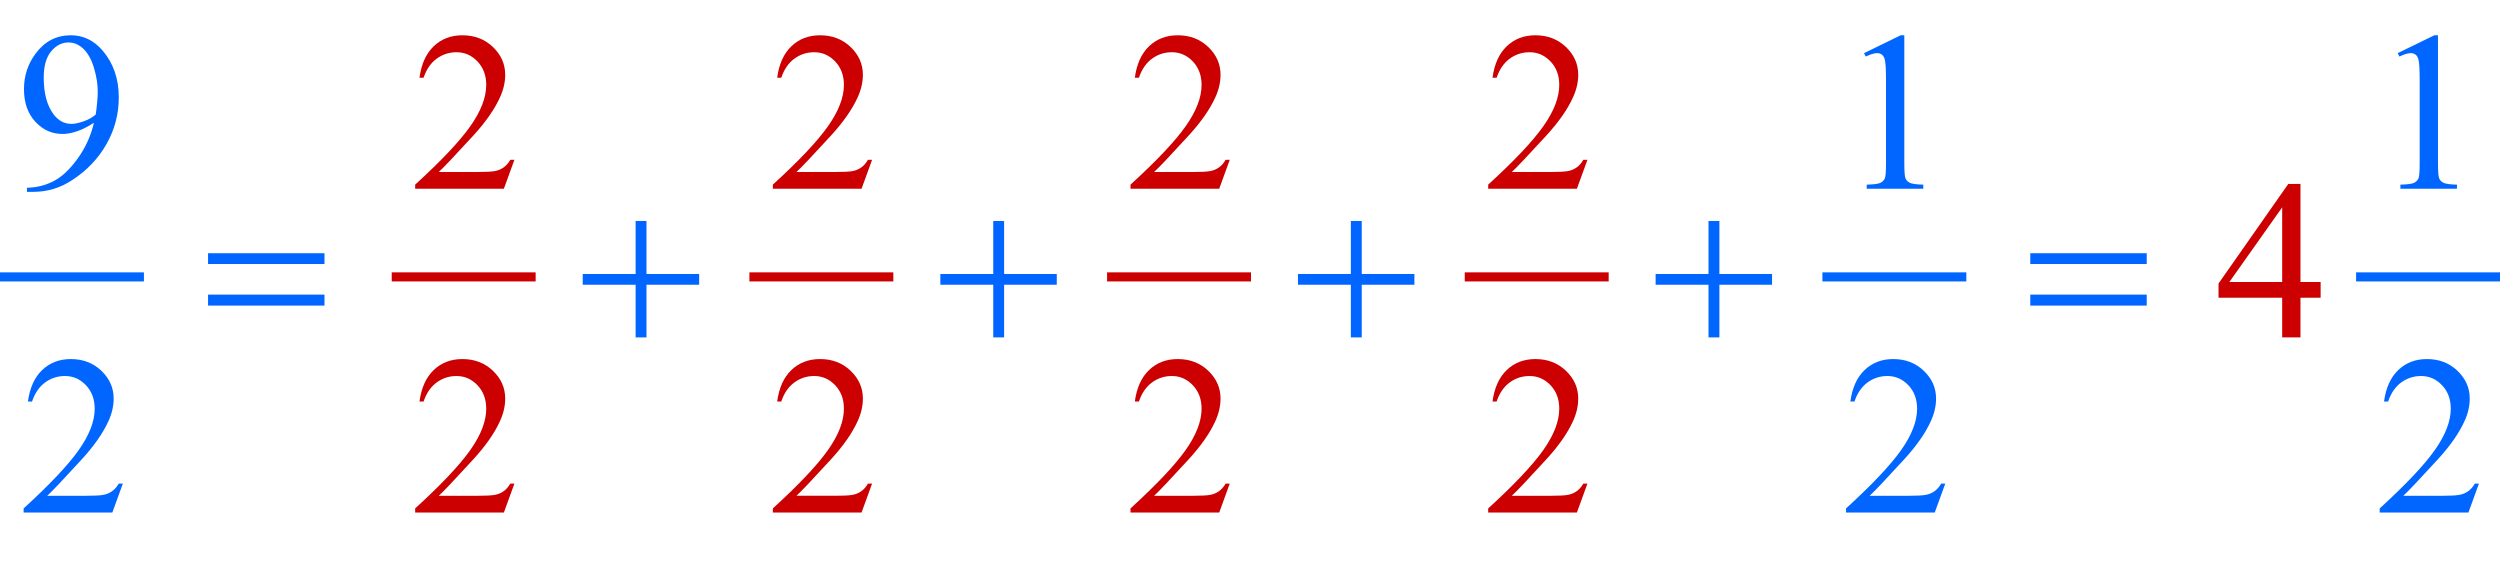 <?xml version="1.0" encoding="iso-8859-1"?>
<!-- Generator: Adobe Illustrator 16.0.0, SVG Export Plug-In . SVG Version: 6.00 Build 0)  -->
<!DOCTYPE svg PUBLIC "-//W3C//DTD SVG 1.1//EN" "http://www.w3.org/Graphics/SVG/1.1/DTD/svg11.dtd">
<svg version="1.1" id="Lager_1" xmlns="http://www.w3.org/2000/svg" xmlns:xlink="http://www.w3.org/1999/xlink" x="0px" y="0px"
	 width="137.609px" height="32.044px" viewBox="0 0 137.609 32.044" style="enable-background:new 0 0 137.609 32.044;"
	 xml:space="preserve">
<g>
	
		<line style="fill:none;stroke:#0066FF;stroke-width:0.5;stroke-linecap:square;stroke-miterlimit:10;" x1="0.25" y1="15.242" x2="7.672" y2="15.242"/>
	
		<line style="fill:none;stroke:#CC0000;stroke-width:0.5;stroke-linecap:square;stroke-miterlimit:10;" x1="21.812" y1="15.242" x2="29.234" y2="15.242"/>
	
		<line style="fill:none;stroke:#CC0000;stroke-width:0.5;stroke-linecap:square;stroke-miterlimit:10;" x1="41.5" y1="15.242" x2="48.922" y2="15.242"/>
	
		<line style="fill:none;stroke:#CC0000;stroke-width:0.5;stroke-linecap:square;stroke-miterlimit:10;" x1="61.188" y1="15.242" x2="68.609" y2="15.242"/>
	
		<line style="fill:none;stroke:#CC0000;stroke-width:0.5;stroke-linecap:square;stroke-miterlimit:10;" x1="80.875" y1="15.242" x2="88.297" y2="15.242"/>
	
		<line style="fill:none;stroke:#0066FF;stroke-width:0.5;stroke-linecap:square;stroke-miterlimit:10;" x1="100.562" y1="15.242" x2="107.984" y2="15.242"/>
	
		<line style="fill:none;stroke:#0066FF;stroke-width:0.5;stroke-linecap:square;stroke-miterlimit:10;" x1="129.938" y1="15.242" x2="137.359" y2="15.242"/>
	<g>
		<path style="fill:#CC0000;" d="M28.315,8.796l-0.58,1.593h-4.883v-0.226c1.437-1.311,2.447-2.381,3.033-3.211
			s0.879-1.589,0.879-2.276c0-0.525-0.161-0.956-0.482-1.294s-0.706-0.507-1.154-0.507c-0.407,0-0.772,0.119-1.095,0.357
			c-0.324,0.237-0.562,0.587-0.717,1.047h-0.226c0.102-0.753,0.363-1.331,0.784-1.733c0.421-0.403,0.947-0.604,1.578-0.604
			c0.671,0,1.232,0.216,1.682,0.646c0.449,0.432,0.674,0.94,0.674,1.526c0,0.419-0.098,0.838-0.293,1.257
			c-0.301,0.659-0.79,1.357-1.465,2.094c-1.013,1.106-1.646,1.774-1.898,2.002h2.161c0.439,0,0.748-0.017,0.924-0.049
			c0.177-0.032,0.337-0.099,0.479-0.198c0.143-0.1,0.267-0.241,0.373-0.424H28.315z"/>
		<path style="fill:#CC0000;" d="M48.003,8.796l-0.58,1.593H42.54v-0.226c1.437-1.311,2.447-2.381,3.033-3.211
			s0.879-1.589,0.879-2.276c0-0.525-0.161-0.956-0.482-1.294s-0.706-0.507-1.154-0.507c-0.407,0-0.772,0.119-1.095,0.357
			c-0.324,0.237-0.562,0.587-0.717,1.047h-0.226c0.102-0.753,0.363-1.331,0.784-1.733c0.421-0.403,0.947-0.604,1.578-0.604
			c0.671,0,1.232,0.216,1.682,0.646c0.449,0.432,0.674,0.94,0.674,1.526c0,0.419-0.098,0.838-0.293,1.257
			c-0.301,0.659-0.79,1.357-1.465,2.094c-1.013,1.106-1.646,1.774-1.898,2.002h2.161c0.439,0,0.748-0.017,0.924-0.049
			c0.177-0.032,0.337-0.099,0.479-0.198c0.143-0.1,0.267-0.241,0.373-0.424H48.003z"/>
		<path style="fill:#CC0000;" d="M67.69,8.796l-0.58,1.593h-4.883v-0.226c1.437-1.311,2.447-2.381,3.033-3.211
			s0.879-1.589,0.879-2.276c0-0.525-0.161-0.956-0.482-1.294s-0.706-0.507-1.154-0.507c-0.407,0-0.772,0.119-1.095,0.357
			c-0.324,0.237-0.562,0.587-0.717,1.047h-0.226c0.102-0.753,0.363-1.331,0.784-1.733c0.421-0.403,0.947-0.604,1.578-0.604
			c0.671,0,1.232,0.216,1.682,0.646c0.449,0.432,0.674,0.94,0.674,1.526c0,0.419-0.098,0.838-0.293,1.257
			c-0.301,0.659-0.79,1.357-1.465,2.094c-1.013,1.106-1.646,1.774-1.898,2.002h2.161c0.439,0,0.748-0.017,0.924-0.049
			c0.177-0.032,0.337-0.099,0.479-0.198c0.143-0.1,0.267-0.241,0.373-0.424H67.69z"/>
		<path style="fill:#CC0000;" d="M87.378,8.796l-0.58,1.593h-4.883v-0.226c1.437-1.311,2.447-2.381,3.033-3.211
			s0.879-1.589,0.879-2.276c0-0.525-0.16-0.956-0.481-1.294c-0.322-0.338-0.706-0.507-1.154-0.507c-0.406,0-0.771,0.119-1.096,0.357
			c-0.323,0.237-0.562,0.587-0.717,1.047h-0.226c0.102-0.753,0.363-1.331,0.784-1.733c0.421-0.403,0.947-0.604,1.578-0.604
			c0.671,0,1.231,0.216,1.681,0.646c0.45,0.432,0.675,0.94,0.675,1.526c0,0.419-0.098,0.838-0.293,1.257
			c-0.301,0.659-0.789,1.357-1.465,2.094c-1.014,1.106-1.646,1.774-1.898,2.002h2.161c0.439,0,0.747-0.017,0.925-0.049
			c0.177-0.032,0.336-0.099,0.479-0.198s0.267-0.241,0.373-0.424H87.378z"/>
	</g>
	<g>
		<path style="fill:#CC0000;" d="M127.736,15.521v0.866h-1.11v2.186h-1.007v-2.186h-3.504v-0.78l3.839-5.481h0.672v5.396H127.736z
			 M125.619,15.521v-4.107l-2.906,4.107H125.619z"/>
	</g>
	<g>
		<path style="fill:#CC0000;" d="M28.315,26.618l-0.58,1.593h-4.883v-0.226c1.437-1.311,2.447-2.381,3.033-3.211
			s0.879-1.589,0.879-2.276c0-0.525-0.161-0.956-0.482-1.294s-0.706-0.507-1.154-0.507c-0.407,0-0.772,0.119-1.095,0.357
			c-0.324,0.238-0.562,0.587-0.717,1.047h-0.226c0.102-0.753,0.363-1.331,0.784-1.733c0.421-0.403,0.947-0.604,1.578-0.604
			c0.671,0,1.232,0.216,1.682,0.646c0.449,0.432,0.674,0.94,0.674,1.526c0,0.419-0.098,0.838-0.293,1.257
			c-0.301,0.66-0.79,1.357-1.465,2.094c-1.013,1.107-1.646,1.774-1.898,2.002h2.161c0.439,0,0.748-0.016,0.924-0.049
			c0.177-0.032,0.337-0.099,0.479-0.198c0.143-0.1,0.267-0.241,0.373-0.424H28.315z"/>
		<path style="fill:#CC0000;" d="M48.003,26.618l-0.58,1.593H42.54v-0.226c1.437-1.311,2.447-2.381,3.033-3.211
			s0.879-1.589,0.879-2.276c0-0.525-0.161-0.956-0.482-1.294s-0.706-0.507-1.154-0.507c-0.407,0-0.772,0.119-1.095,0.357
			c-0.324,0.238-0.562,0.587-0.717,1.047h-0.226c0.102-0.753,0.363-1.331,0.784-1.733c0.421-0.403,0.947-0.604,1.578-0.604
			c0.671,0,1.232,0.216,1.682,0.646c0.449,0.432,0.674,0.94,0.674,1.526c0,0.419-0.098,0.838-0.293,1.257
			c-0.301,0.66-0.79,1.357-1.465,2.094c-1.013,1.107-1.646,1.774-1.898,2.002h2.161c0.439,0,0.748-0.016,0.924-0.049
			c0.177-0.032,0.337-0.099,0.479-0.198c0.143-0.1,0.267-0.241,0.373-0.424H48.003z"/>
		<path style="fill:#CC0000;" d="M67.69,26.618l-0.58,1.593h-4.883v-0.226c1.437-1.311,2.447-2.381,3.033-3.211
			s0.879-1.589,0.879-2.276c0-0.525-0.161-0.956-0.482-1.294s-0.706-0.507-1.154-0.507c-0.407,0-0.772,0.119-1.095,0.357
			c-0.324,0.238-0.562,0.587-0.717,1.047h-0.226c0.102-0.753,0.363-1.331,0.784-1.733c0.421-0.403,0.947-0.604,1.578-0.604
			c0.671,0,1.232,0.216,1.682,0.646c0.449,0.432,0.674,0.94,0.674,1.526c0,0.419-0.098,0.838-0.293,1.257
			c-0.301,0.66-0.79,1.357-1.465,2.094c-1.013,1.107-1.646,1.774-1.898,2.002h2.161c0.439,0,0.748-0.016,0.924-0.049
			c0.177-0.032,0.337-0.099,0.479-0.198c0.143-0.1,0.267-0.241,0.373-0.424H67.69z"/>
		<path style="fill:#CC0000;" d="M87.378,26.618l-0.58,1.593h-4.883v-0.226c1.437-1.311,2.447-2.381,3.033-3.211
			s0.879-1.589,0.879-2.276c0-0.525-0.16-0.956-0.481-1.294c-0.322-0.338-0.706-0.507-1.154-0.507c-0.406,0-0.771,0.119-1.096,0.357
			c-0.323,0.238-0.562,0.587-0.717,1.047h-0.226c0.102-0.753,0.363-1.331,0.784-1.733c0.421-0.403,0.947-0.604,1.578-0.604
			c0.671,0,1.231,0.216,1.681,0.646c0.45,0.432,0.675,0.94,0.675,1.526c0,0.419-0.098,0.838-0.293,1.257
			c-0.301,0.66-0.789,1.357-1.465,2.094c-1.014,1.107-1.646,1.774-1.898,2.002h2.161c0.439,0,0.747-0.016,0.925-0.049
			c0.177-0.032,0.336-0.099,0.479-0.198s0.267-0.241,0.373-0.424H87.378z"/>
	</g>
	<g>
		<path style="fill:#0066FF;" d="M1.485,10.56v-0.226c0.529-0.009,1.021-0.132,1.477-0.37c0.456-0.237,0.896-0.653,1.321-1.248
			c0.425-0.594,0.721-1.247,0.888-1.959C4.533,7.168,3.955,7.373,3.438,7.373c-0.582,0-1.08-0.225-1.495-0.674
			C1.528,6.249,1.32,5.652,1.32,4.907c0-0.724,0.208-1.369,0.623-1.935c0.5-0.688,1.153-1.031,1.959-1.031
			c0.68,0,1.261,0.28,1.746,0.842c0.594,0.696,0.891,1.555,0.891,2.576c0,0.919-0.226,1.777-0.678,2.572
			c-0.451,0.796-1.08,1.456-1.886,1.98C3.32,10.344,2.606,10.56,1.833,10.56H1.485z M5.27,6.306c0.073-0.529,0.11-0.952,0.11-1.27
			c0-0.396-0.067-0.821-0.202-1.279c-0.134-0.458-0.324-0.809-0.57-1.053C4.361,2.46,4.082,2.338,3.768,2.338
			c-0.362,0-0.68,0.163-0.952,0.488s-0.409,0.81-0.409,1.453c0,0.858,0.181,1.529,0.543,2.014c0.265,0.35,0.59,0.525,0.977,0.525
			c0.187,0,0.409-0.045,0.665-0.135C4.849,6.594,5.074,6.468,5.27,6.306z"/>
		<path style="fill:#0066FF;" d="M102.604,2.924l2.014-0.982h0.202V8.93c0,0.464,0.019,0.753,0.058,0.867
			c0.039,0.113,0.119,0.201,0.241,0.262c0.122,0.062,0.37,0.096,0.745,0.104v0.226h-3.113v-0.226
			c0.391-0.009,0.643-0.042,0.757-0.102c0.114-0.059,0.193-0.138,0.238-0.237s0.067-0.398,0.067-0.895V4.462
			c0-0.603-0.021-0.988-0.062-1.159c-0.028-0.131-0.08-0.227-0.155-0.287c-0.076-0.062-0.166-0.092-0.271-0.092
			c-0.151,0-0.36,0.063-0.629,0.189L102.604,2.924z"/>
		<path style="fill:#0066FF;" d="M131.979,2.924l2.014-0.982h0.202V8.93c0,0.464,0.019,0.753,0.058,0.867
			c0.039,0.113,0.119,0.201,0.241,0.262c0.122,0.062,0.37,0.096,0.745,0.104v0.226h-3.113v-0.226
			c0.391-0.009,0.643-0.042,0.757-0.102c0.114-0.059,0.193-0.138,0.238-0.237s0.067-0.398,0.067-0.895V4.462
			c0-0.603-0.021-0.988-0.062-1.159c-0.028-0.131-0.08-0.227-0.155-0.287c-0.076-0.062-0.166-0.092-0.271-0.092
			c-0.151,0-0.36,0.063-0.629,0.189L131.979,2.924z"/>
	</g>
	<g>
		<path style="fill:#0066FF;" d="M6.763,26.618l-0.58,1.593H1.3v-0.226c1.437-1.311,2.447-2.381,3.033-3.211
			s0.879-1.589,0.879-2.276c0-0.525-0.161-0.956-0.482-1.294s-0.706-0.507-1.154-0.507c-0.407,0-0.772,0.119-1.095,0.357
			c-0.324,0.238-0.562,0.587-0.717,1.047H1.538c0.102-0.753,0.363-1.331,0.784-1.733c0.421-0.403,0.947-0.604,1.578-0.604
			c0.671,0,1.232,0.216,1.682,0.646c0.449,0.432,0.674,0.94,0.674,1.526c0,0.419-0.098,0.838-0.293,1.257
			c-0.301,0.66-0.79,1.357-1.465,2.094c-1.013,1.107-1.646,1.774-1.898,2.002h2.161c0.439,0,0.748-0.016,0.924-0.049
			c0.177-0.032,0.337-0.099,0.479-0.198c0.143-0.1,0.267-0.241,0.373-0.424H6.763z"/>
		<path style="fill:#0066FF;" d="M107.075,26.618l-0.58,1.593h-4.883v-0.226c1.437-1.311,2.447-2.381,3.033-3.211
			s0.879-1.589,0.879-2.276c0-0.525-0.16-0.956-0.481-1.294c-0.322-0.338-0.706-0.507-1.154-0.507c-0.406,0-0.771,0.119-1.096,0.357
			c-0.323,0.238-0.562,0.587-0.717,1.047h-0.226c0.102-0.753,0.363-1.331,0.784-1.733c0.421-0.403,0.947-0.604,1.578-0.604
			c0.671,0,1.231,0.216,1.681,0.646c0.45,0.432,0.675,0.94,0.675,1.526c0,0.419-0.098,0.838-0.293,1.257
			c-0.301,0.66-0.789,1.357-1.465,2.094c-1.014,1.107-1.646,1.774-1.898,2.002h2.161c0.439,0,0.747-0.016,0.925-0.049
			c0.177-0.032,0.336-0.099,0.479-0.198s0.267-0.241,0.373-0.424H107.075z"/>
		<path style="fill:#0066FF;" d="M136.45,26.618l-0.58,1.593h-4.883v-0.226c1.437-1.311,2.447-2.381,3.033-3.211
			s0.879-1.589,0.879-2.276c0-0.525-0.16-0.956-0.481-1.294c-0.322-0.338-0.706-0.507-1.154-0.507c-0.406,0-0.771,0.119-1.096,0.357
			c-0.323,0.238-0.562,0.587-0.717,1.047h-0.226c0.102-0.753,0.363-1.331,0.784-1.733c0.421-0.403,0.947-0.604,1.578-0.604
			c0.671,0,1.231,0.216,1.681,0.646c0.45,0.432,0.675,0.94,0.675,1.526c0,0.419-0.098,0.838-0.293,1.257
			c-0.301,0.66-0.789,1.357-1.465,2.094c-1.014,1.107-1.646,1.774-1.898,2.002h2.161c0.439,0,0.747-0.016,0.925-0.049
			c0.177-0.032,0.336-0.099,0.479-0.198s0.267-0.241,0.373-0.424H136.45z"/>
	</g>
	<g>
		<path style="fill:#0066FF;" d="M11.452,13.939h6.409v0.593h-6.409V13.939z M11.452,16.217h6.409v0.604h-6.409V16.217z"/>
		<path style="fill:#0066FF;" d="M34.987,12.164h0.598v2.917h2.899v0.592h-2.899v2.899h-0.598v-2.899h-2.912v-0.592h2.912V12.164z"
			/>
		<path style="fill:#0066FF;" d="M54.672,12.164h0.598v2.917h2.899v0.592H55.27v2.899h-0.598v-2.899H51.76v-0.592h2.912V12.164z"/>
		<path style="fill:#0066FF;" d="M74.356,12.164h0.599v2.917h2.899v0.592h-2.899v2.899h-0.599v-2.899h-2.911v-0.592h2.911V12.164z"
			/>
		<path style="fill:#0066FF;" d="M94.042,12.164h0.599v2.917h2.899v0.592h-2.899v2.899h-0.599v-2.899h-2.911v-0.592h2.911V12.164z"
			/>
		<path style="fill:#0066FF;" d="M111.754,13.939h6.409v0.593h-6.409V13.939z M111.754,16.217h6.409v0.604h-6.409V16.217z"/>
	</g>
</g>
<g id="theGroup">
</g>
</svg>
